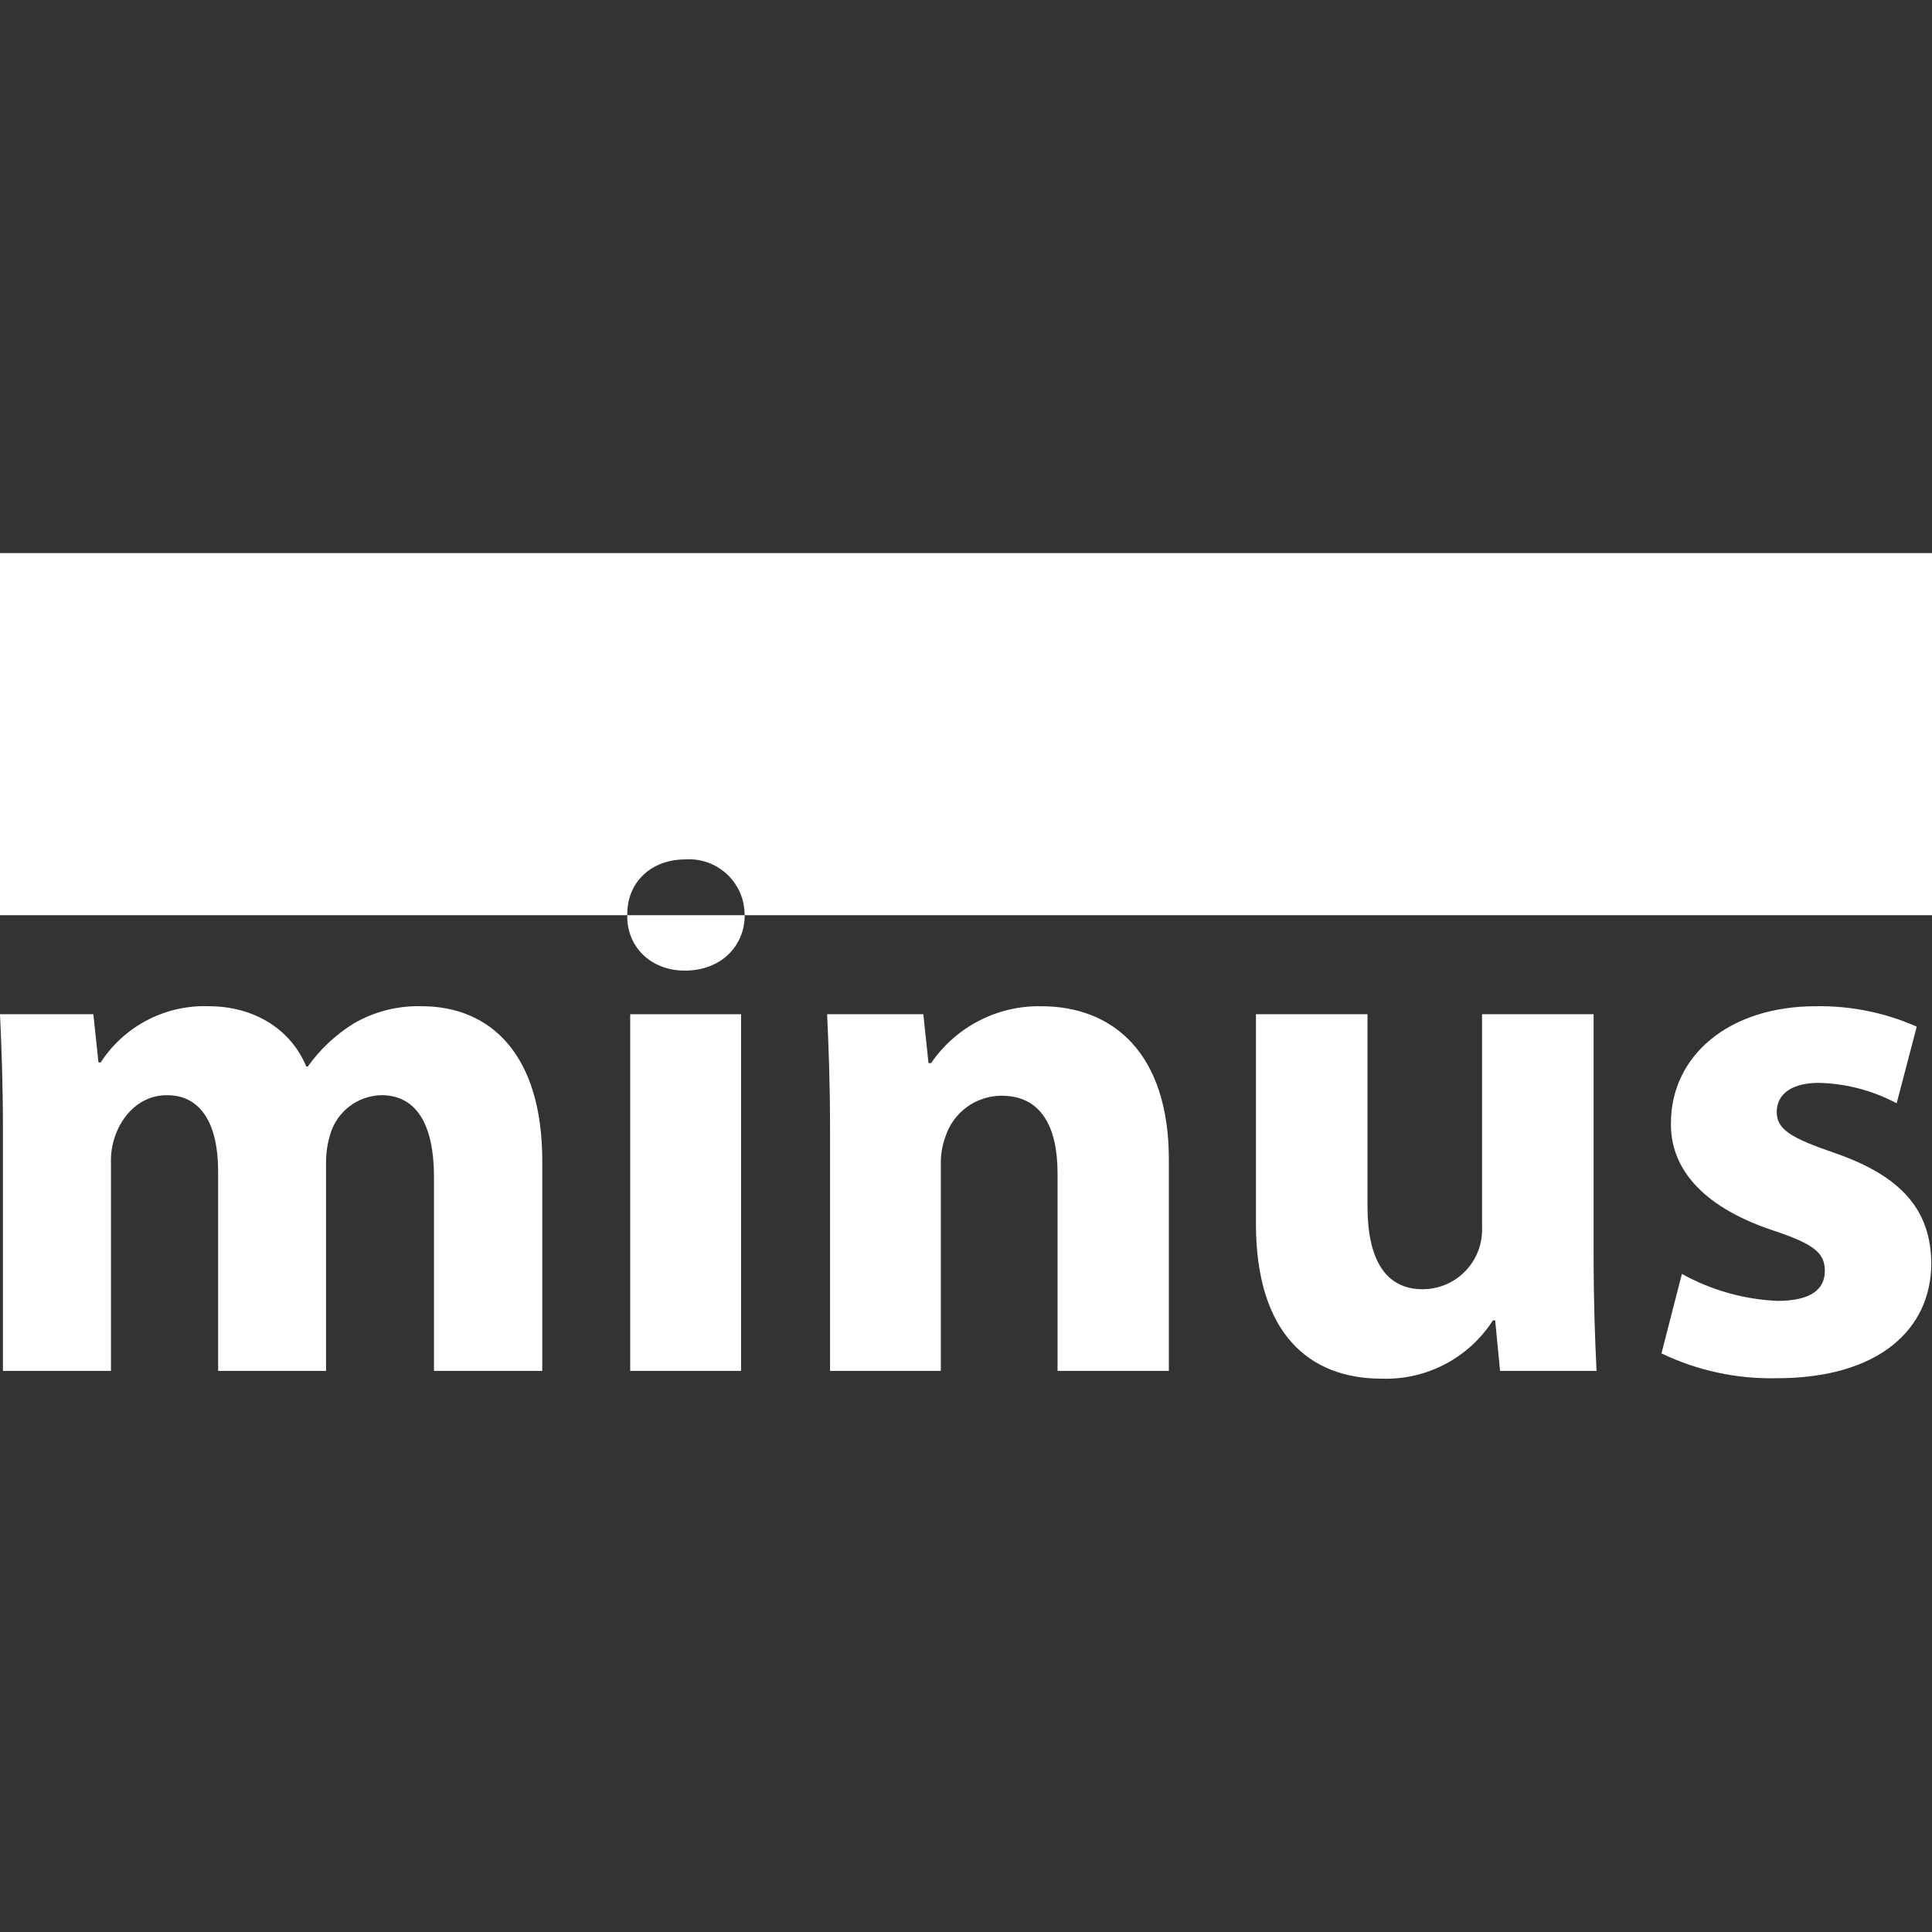 <?xml version="1.0" encoding="UTF-8"?>
<svg id="Layer_1" xmlns="http://www.w3.org/2000/svg" version="1.1" viewBox="0 0 224.1 224.1">
  <rect x="0" y="0" width="224.1" height="224.1" fill="#333333" stroke="none"/>
  <defs><style>.st0 { fill: none; } .st1 { fill: #fff; }</style></defs>
  <g id="Layer_2">
    <g id="Layer_1-2">
      <path class="st1" d="M224.1,64.155H0v42h72.76c-.06-3.7,2.64-6.47,6.77-6.47,3.55-.221,6.607,2.478,6.828,6.027.009.147.013.295.012.443h137.73v-42Z"/>
      <rect class="st1" x="73.1" y="117.645" width="12.86" height="41.37"/>
      <path class="st1" d="M72.76,106.155c-.09,3.55,2.62,6.43,6.68,6.43,4.23,0,6.94-2.88,6.94-6.43h-13.62Z"/>
      <path class="st1" d="M.34,130.845c0-5.16-.17-9.56-.34-13.2h10.83l.59,5.59h.26c2.741-4.219,7.492-6.693,12.52-6.52,5.33,0,9.56,2.71,11.33,7h.17c1.427-2.004,3.239-3.703,5.33-5,2.387-1.383,5.112-2.076,7.87-2,8,0,14,5.59,14,17.94v24.36h-12.56v-22.5c0-6-2-9.48-6.09-9.48-2.741.052-5.137,1.865-5.93,4.49-.334,1.068-.502,2.181-.5,3.3v24.19h-12.52v-23.18c0-5.24-1.86-8.8-5.92-8.8-3.3,0-5.25,2.54-6,4.66-.373,1.028-.546,2.117-.51,3.21v24.11H.34v-28.17Z"/>
      <path class="st1" d="M96.28,130.845c0-5.16-.17-9.56-.34-13.2h11.16l.6,5.67h.3c2.874-4.209,7.674-6.69,12.77-6.6,8.46,0,14.81,5.59,14.81,17.77v24.53h-12.91v-22.92c0-5.33-1.86-9-6.51-9-2.991.016-5.628,1.965-6.52,4.82-.369,1.032-.542,2.124-.51,3.22v23.88h-12.85v-28.17Z"/>
      <path class="st1" d="M184.85,145.735c0,5.41.17,9.81.34,13.28h-11.19l-.57-5.86h-.26c-2.816,4.381-7.735,6.951-12.94,6.76-8.37,0-14.55-5.24-14.55-18v-24.27h12.94v22.25c0,6,1.95,9.65,6.43,9.65,2.867-.018,5.426-1.804,6.43-4.49.328-.892.474-1.841.43-2.79v-24.62h12.94v28.09Z"/>
      <path class="st1" d="M195.09,147.765c3.401,1.888,7.194,2.96,11.08,3.13,3.89,0,5.5-1.35,5.5-3.47s-1.27-3.13-6.09-4.73c-8.58-2.88-11.85-7.54-11.76-12.44,0-7.7,6.6-13.54,16.83-13.54,4.019-.064,8.004.744,11.68,2.37l-2.33,8.89c-2.775-1.479-5.856-2.291-9-2.37-3.13,0-4.91,1.27-4.91,3.38,0,2,1.61,3,6.68,4.74,7.87,2.71,11.17,6.68,11.25,12.77,0,7.7-6.09,13.37-17.93,13.37-4.621.108-9.203-.879-13.37-2.88l2.37-9.22Z"/>
      <rect class="st0" x="72.76" y="99.625" width="13.62" height="12.94"/>
    </g>
  </g>
</svg>